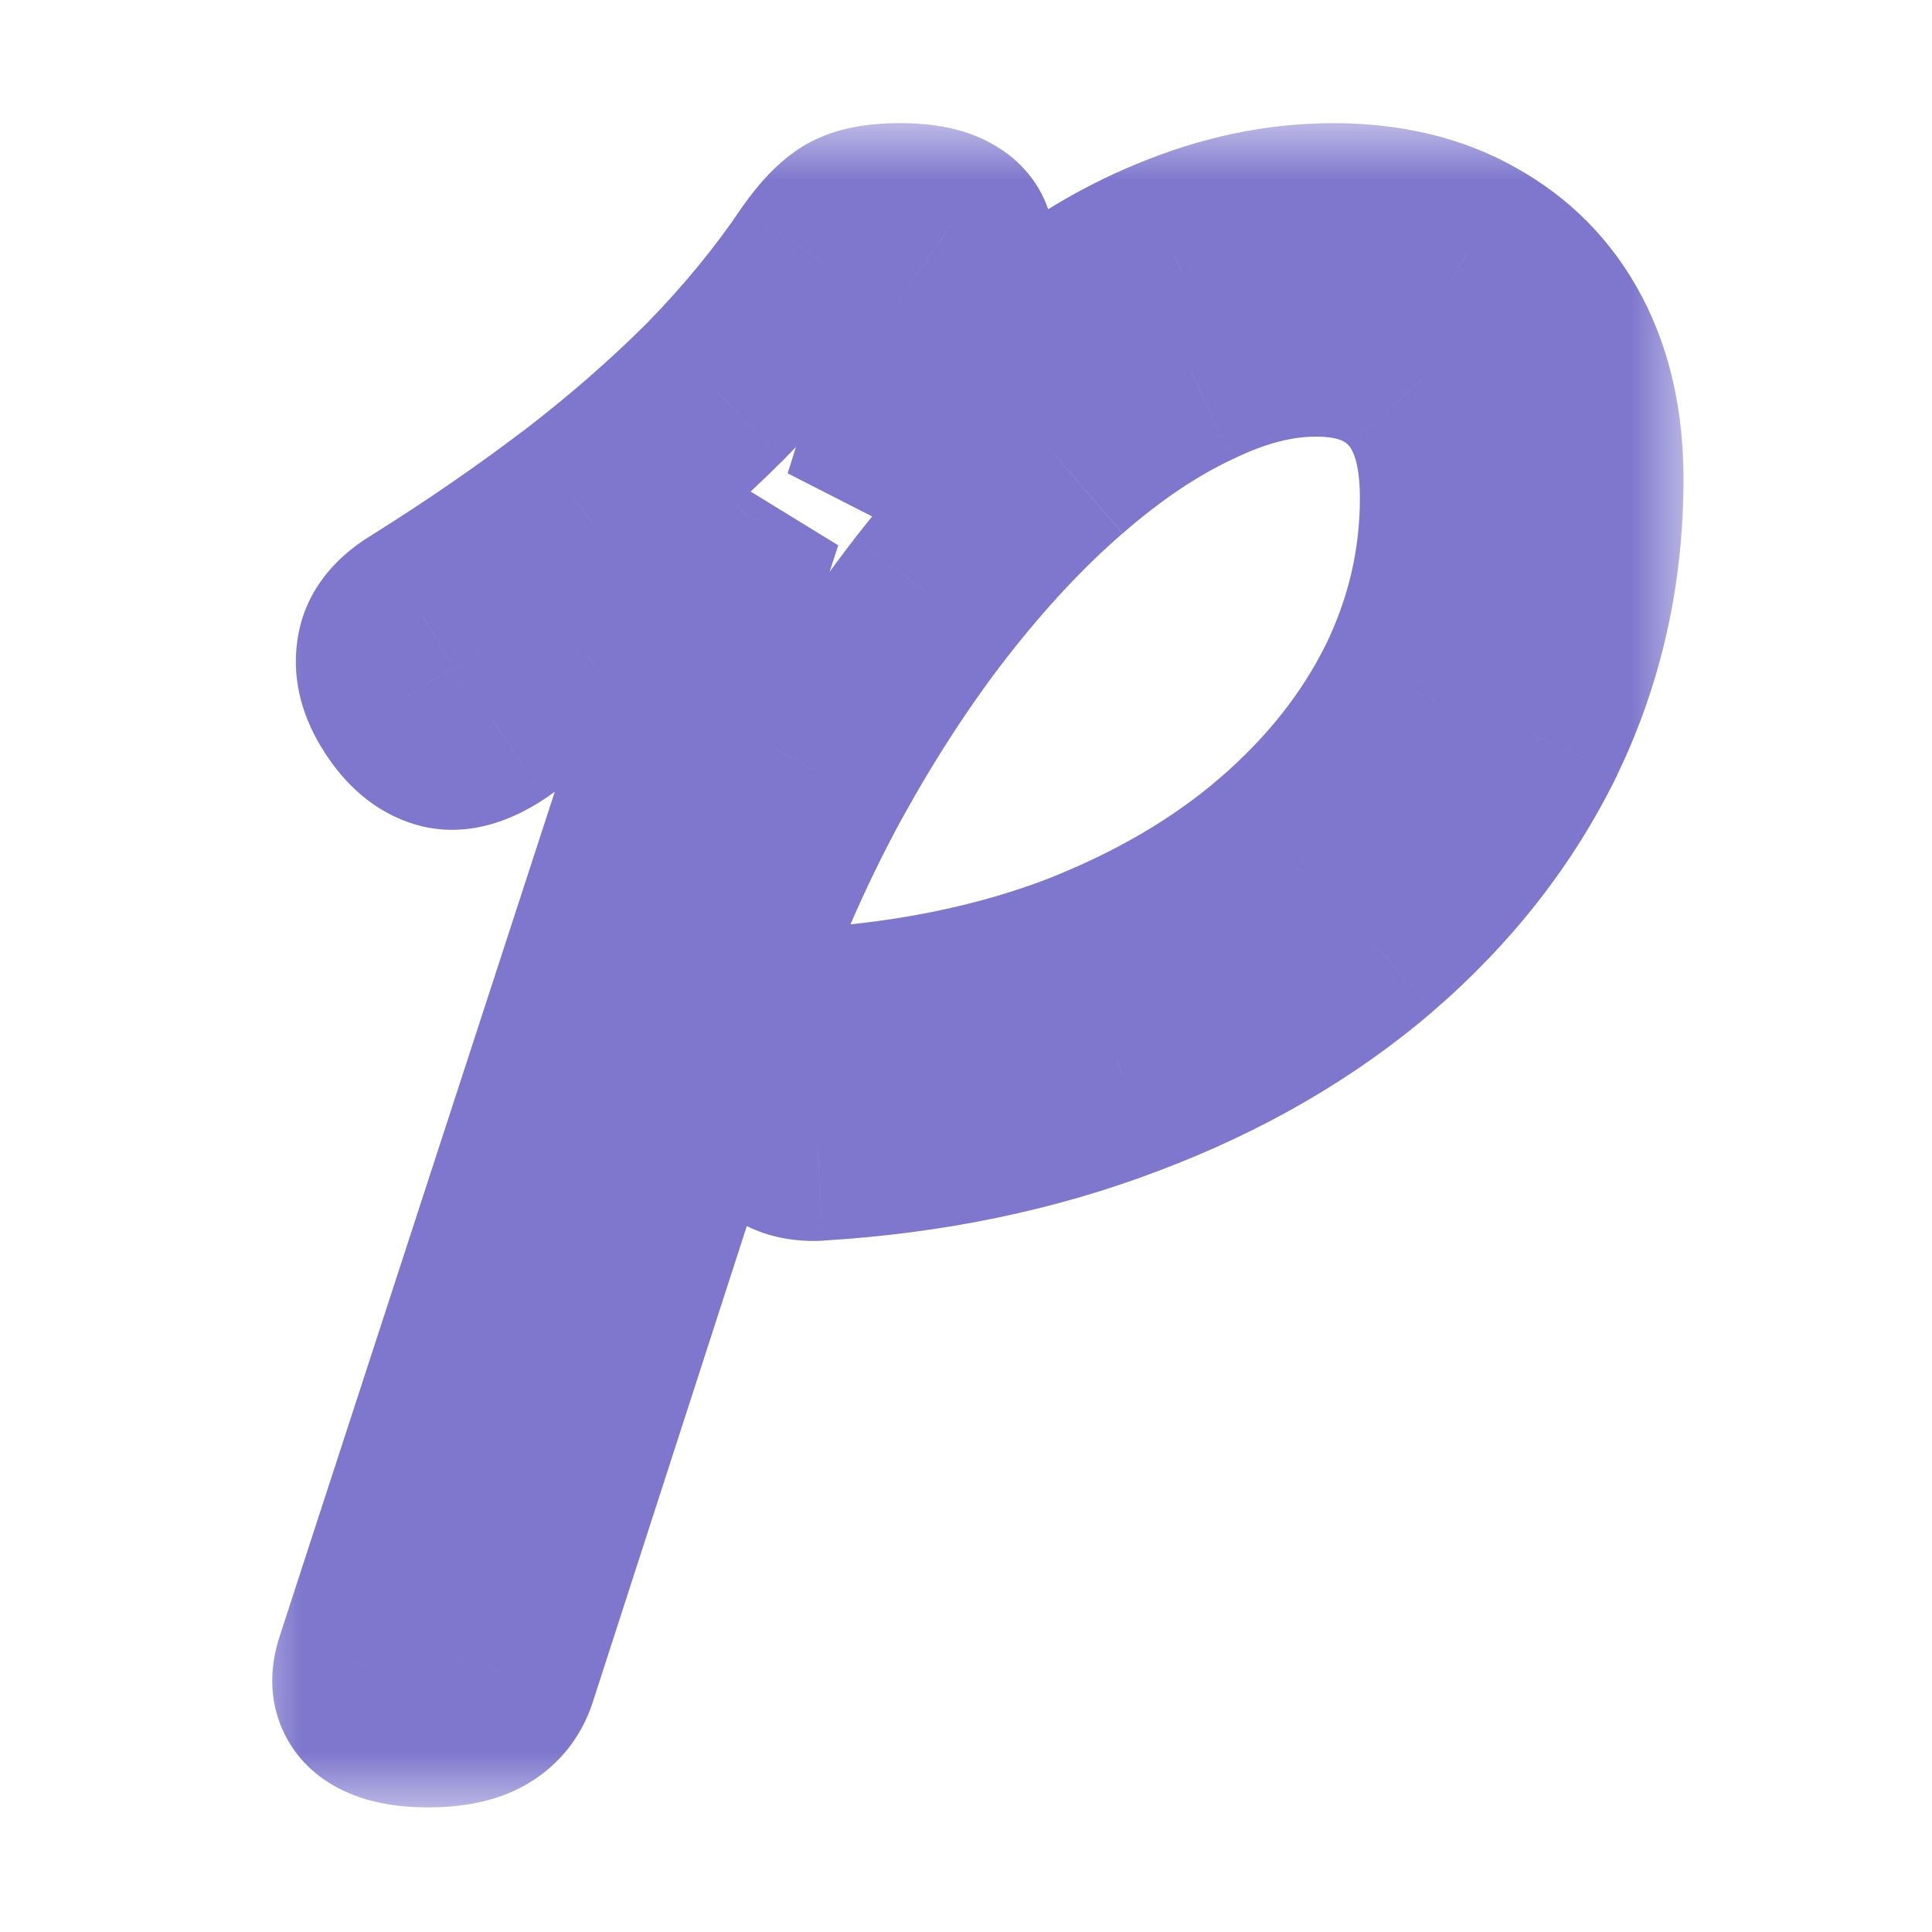 <svg width="16" height="16" viewBox="0 0 16 16" fill="none" xmlns="http://www.w3.org/2000/svg">
<mask id="path-1-outside-1_1099_12" maskUnits="userSpaceOnUse" x="2" y="1" width="12" height="14" fill="black">
<rect fill="white" x="2" y="1" width="12" height="14"/>
<path d="M6.77 9.476C6.626 9.484 6.522 9.448 6.458 9.368C6.394 9.28 6.374 9.148 6.398 8.972C6.414 8.82 6.454 8.704 6.518 8.624C6.59 8.536 6.682 8.488 6.794 8.48C7.594 8.424 8.318 8.272 8.966 8.024C9.614 7.768 10.166 7.444 10.622 7.052C11.086 6.652 11.442 6.204 11.69 5.708C11.938 5.204 12.062 4.676 12.062 4.124C12.062 3.692 11.962 3.368 11.762 3.152C11.562 2.928 11.274 2.816 10.898 2.816C10.57 2.816 10.226 2.904 9.866 3.08C9.506 3.248 9.142 3.492 8.774 3.812C8.414 4.124 8.062 4.5 7.718 4.94C7.382 5.372 7.066 5.856 6.77 6.392C6.482 6.92 6.23 7.484 6.014 8.084L4.154 13.832C4.122 13.944 4.058 14.028 3.962 14.084C3.866 14.14 3.726 14.168 3.542 14.168C3.366 14.168 3.234 14.14 3.146 14.084C3.058 14.028 3.034 13.936 3.074 13.808L6.182 4.268C5.982 4.468 5.77 4.66 5.546 4.844C5.322 5.028 5.086 5.212 4.838 5.396C4.598 5.572 4.342 5.756 4.07 5.948C3.902 6.06 3.762 6.096 3.65 6.056C3.538 6.016 3.438 5.924 3.35 5.78C3.27 5.652 3.238 5.532 3.254 5.42C3.27 5.3 3.354 5.196 3.506 5.108C3.978 4.812 4.414 4.512 4.814 4.208C5.222 3.896 5.594 3.572 5.93 3.236C6.266 2.892 6.558 2.536 6.806 2.168C6.902 2.032 6.99 1.94 7.07 1.892C7.15 1.844 7.278 1.82 7.454 1.82C7.638 1.82 7.77 1.848 7.85 1.904C7.938 1.96 7.958 2.052 7.91 2.18L7.286 4.16C7.654 3.664 8.042 3.24 8.45 2.888C8.866 2.536 9.29 2.272 9.722 2.096C10.162 1.912 10.602 1.82 11.042 1.82C11.474 1.82 11.846 1.908 12.158 2.084C12.478 2.26 12.722 2.508 12.89 2.828C13.058 3.148 13.142 3.528 13.142 3.968C13.142 4.72 12.986 5.42 12.674 6.068C12.362 6.708 11.918 7.276 11.342 7.772C10.774 8.26 10.098 8.652 9.314 8.948C8.538 9.244 7.69 9.42 6.77 9.476Z"/>
</mask>
<path d="M6.77 9.476L6.814 10.275L6.818 10.274L6.77 9.476ZM6.458 9.368L5.811 9.839L5.821 9.853L5.833 9.868L6.458 9.368ZM6.398 8.972L7.19 9.08L7.192 9.068L7.193 9.056L6.398 8.972ZM6.518 8.624L5.898 8.117L5.893 8.124L6.518 8.624ZM6.794 8.48L6.738 7.682L6.737 7.682L6.794 8.48ZM8.966 8.024L9.252 8.771L9.259 8.768L8.966 8.024ZM10.622 7.052L11.143 7.659L11.144 7.658L10.622 7.052ZM11.69 5.708L12.405 6.066L12.407 6.061L11.69 5.708ZM11.762 3.152L11.165 3.685L11.17 3.69L11.175 3.696L11.762 3.152ZM9.866 3.08L10.204 3.805L10.21 3.802L10.217 3.799L9.866 3.08ZM8.774 3.812L9.298 4.417L9.299 4.416L8.774 3.812ZM7.718 4.94L7.087 4.447L7.086 4.449L7.718 4.94ZM6.77 6.392L6.069 6.005L6.067 6.009L6.77 6.392ZM6.014 8.084L5.261 7.813L5.256 7.825L5.252 7.838L6.014 8.084ZM4.154 13.832L3.392 13.586L3.388 13.599L3.384 13.612L4.154 13.832ZM3.146 14.084L2.716 14.759L2.716 14.759L3.146 14.084ZM3.074 13.808L2.313 13.56L2.31 13.569L3.074 13.808ZM6.182 4.268L6.942 4.516L5.616 3.702L6.182 4.268ZM4.838 5.396L5.311 6.041L5.314 6.038L4.838 5.396ZM4.07 5.948L4.513 6.614L4.522 6.608L4.531 6.602L4.07 5.948ZM3.65 6.056L3.919 5.303L3.919 5.303L3.65 6.056ZM3.35 5.78L4.032 5.363L4.028 5.356L3.35 5.78ZM3.254 5.42L4.046 5.533L4.047 5.526L3.254 5.42ZM3.506 5.108L3.906 5.8L3.919 5.793L3.931 5.786L3.506 5.108ZM4.814 4.208L5.298 4.845L5.3 4.843L4.814 4.208ZM5.93 3.236L6.495 3.802L6.502 3.795L5.93 3.236ZM6.806 2.168L6.152 1.707L6.147 1.714L6.142 1.721L6.806 2.168ZM7.07 1.892L6.658 1.206L6.658 1.206L7.07 1.892ZM7.85 1.904L7.391 2.559L7.405 2.569L7.42 2.579L7.85 1.904ZM7.91 2.18L7.16 1.899L7.153 1.919L7.147 1.94L7.91 2.18ZM7.286 4.16L6.523 3.92L7.928 4.637L7.286 4.16ZM8.45 2.888L7.933 2.277L7.927 2.282L8.45 2.888ZM9.722 2.096L10.023 2.837L10.03 2.834L9.722 2.096ZM12.158 2.084L11.764 2.781L11.772 2.785L12.158 2.084ZM12.89 2.828L13.598 2.456L13.598 2.456L12.89 2.828ZM12.674 6.068L13.393 6.419L13.394 6.415L12.674 6.068ZM11.342 7.772L11.863 8.379L11.864 8.378L11.342 7.772ZM9.314 8.948L9.031 8.2L9.028 8.201L9.314 8.948ZM6.725 8.677C6.726 8.677 6.774 8.674 6.845 8.699C6.925 8.727 7.013 8.781 7.082 8.868L5.833 9.868C6.118 10.224 6.525 10.291 6.814 10.275L6.725 8.677ZM7.105 8.897C7.163 8.978 7.181 9.051 7.186 9.083C7.19 9.113 7.185 9.116 7.19 9.08L5.605 8.864C5.57 9.122 5.568 9.505 5.811 9.839L7.105 8.897ZM7.193 9.056C7.196 9.026 7.2 9.02 7.196 9.032C7.192 9.044 7.178 9.08 7.142 9.124L5.893 8.124C5.697 8.369 5.627 8.654 5.602 8.888L7.193 9.056ZM7.137 9.131C7.111 9.162 7.069 9.201 7.011 9.231C6.952 9.262 6.895 9.275 6.851 9.278L6.737 7.682C6.402 7.706 6.108 7.862 5.898 8.117L7.137 9.131ZM6.849 9.278C7.716 9.217 8.519 9.051 9.252 8.771L8.68 7.277C8.116 7.493 7.471 7.631 6.738 7.682L6.849 9.278ZM9.259 8.768C9.978 8.484 10.61 8.117 11.143 7.659L10.1 6.445C9.722 6.771 9.25 7.052 8.672 7.28L9.259 8.768ZM11.144 7.658C11.68 7.196 12.105 6.666 12.405 6.066L10.974 5.35C10.778 5.742 10.491 6.108 10.099 6.446L11.144 7.658ZM12.407 6.061C12.709 5.449 12.862 4.801 12.862 4.124H11.262C11.262 4.551 11.167 4.959 10.972 5.355L12.407 6.061ZM12.862 4.124C12.862 3.583 12.738 3.029 12.349 2.608L11.175 3.696C11.185 3.707 11.262 3.801 11.262 4.124H12.862ZM12.358 2.619C11.97 2.184 11.44 2.016 10.898 2.016V3.616C11.107 3.616 11.153 3.672 11.165 3.685L12.358 2.619ZM10.898 2.016C10.424 2.016 9.96 2.143 9.514 2.361L10.217 3.799C10.491 3.665 10.715 3.616 10.898 3.616V2.016ZM9.527 2.355C9.086 2.561 8.661 2.85 8.249 3.208L9.299 4.416C9.623 4.134 9.925 3.935 10.204 3.805L9.527 2.355ZM8.25 3.207C7.845 3.558 7.458 3.973 7.087 4.447L8.348 5.433C8.665 5.027 8.982 4.69 9.297 4.417L8.25 3.207ZM7.086 4.449C6.722 4.917 6.383 5.437 6.069 6.005L7.47 6.779C7.748 6.275 8.041 5.827 8.349 5.431L7.086 4.449ZM6.067 6.009C5.758 6.575 5.49 7.177 5.261 7.813L6.766 8.355C6.969 7.791 7.205 7.265 7.472 6.775L6.067 6.009ZM5.252 7.838L3.392 13.586L4.915 14.078L6.775 8.33L5.252 7.838ZM3.384 13.612C3.393 13.582 3.411 13.539 3.445 13.494C3.48 13.448 3.521 13.415 3.558 13.393L4.365 14.775C4.648 14.61 4.837 14.352 4.923 14.052L3.384 13.612ZM3.558 13.393C3.582 13.379 3.602 13.371 3.613 13.367C3.624 13.363 3.63 13.362 3.628 13.363C3.625 13.363 3.617 13.364 3.602 13.366C3.588 13.367 3.567 13.368 3.542 13.368V14.968C3.785 14.968 4.091 14.935 4.365 14.775L3.558 13.393ZM3.542 13.368C3.519 13.368 3.502 13.367 3.49 13.366C3.479 13.365 3.475 13.364 3.477 13.364C3.478 13.365 3.489 13.367 3.505 13.373C3.522 13.38 3.546 13.391 3.575 13.409L2.716 14.759C2.993 14.935 3.306 14.968 3.542 14.968V13.368ZM3.575 13.409C3.684 13.478 3.792 13.602 3.836 13.771C3.874 13.918 3.844 14.024 3.837 14.047L2.31 13.569C2.263 13.72 2.225 13.936 2.287 14.175C2.356 14.436 2.52 14.634 2.716 14.759L3.575 13.409ZM3.834 14.056L6.942 4.516L5.421 4.02L2.313 13.56L3.834 14.056ZM5.616 3.702C5.435 3.883 5.242 4.058 5.038 4.226L6.053 5.462C6.297 5.262 6.528 5.053 6.747 4.834L5.616 3.702ZM5.038 4.226C4.825 4.401 4.599 4.577 4.361 4.754L5.314 6.038C5.572 5.847 5.819 5.655 6.053 5.462L5.038 4.226ZM4.364 4.751C4.129 4.924 3.877 5.105 3.608 5.294L4.531 6.602C4.806 6.407 5.066 6.22 5.311 6.041L4.364 4.751ZM3.626 5.282C3.589 5.307 3.595 5.296 3.639 5.284C3.69 5.271 3.794 5.258 3.919 5.303L3.38 6.809C3.857 6.979 4.279 6.77 4.513 6.614L3.626 5.282ZM3.919 5.303C3.977 5.323 4.014 5.352 4.032 5.368C4.048 5.383 4.046 5.386 4.032 5.363L2.667 6.197C2.811 6.433 3.037 6.687 3.38 6.809L3.919 5.303ZM4.028 5.356C4.014 5.334 4.064 5.404 4.046 5.533L2.462 5.307C2.411 5.66 2.525 5.97 2.671 6.204L4.028 5.356ZM4.047 5.526C4.033 5.626 3.991 5.705 3.951 5.755C3.915 5.799 3.89 5.81 3.906 5.8L3.105 4.416C2.839 4.569 2.522 4.852 2.461 5.314L4.047 5.526ZM3.931 5.786C4.421 5.478 4.877 5.165 5.298 4.845L4.329 3.571C3.95 3.859 3.534 4.146 3.081 4.43L3.931 5.786ZM5.3 4.843C5.733 4.512 6.132 4.165 6.495 3.802L5.364 2.67C5.055 2.979 4.71 3.28 4.328 3.573L5.3 4.843ZM6.502 3.795C6.869 3.419 7.192 3.026 7.469 2.615L6.142 1.721C5.923 2.046 5.662 2.365 5.357 2.677L6.502 3.795ZM7.459 2.629C7.491 2.584 7.512 2.56 7.522 2.55C7.526 2.545 7.526 2.546 7.52 2.551C7.515 2.555 7.502 2.566 7.481 2.578L6.658 1.206C6.435 1.34 6.27 1.54 6.152 1.707L7.459 2.629ZM7.481 2.578C7.446 2.599 7.417 2.611 7.4 2.616C7.391 2.62 7.385 2.622 7.38 2.623C7.376 2.624 7.373 2.624 7.373 2.624C7.373 2.624 7.379 2.623 7.394 2.622C7.408 2.621 7.427 2.62 7.454 2.62V1.02C7.241 1.02 6.93 1.043 6.658 1.206L7.481 2.578ZM7.454 2.62C7.48 2.62 7.499 2.621 7.511 2.622C7.524 2.623 7.528 2.624 7.525 2.624C7.521 2.623 7.507 2.62 7.485 2.611C7.463 2.602 7.43 2.587 7.391 2.559L8.308 1.249C8.019 1.046 7.678 1.02 7.454 1.02V2.62ZM7.42 2.579C7.305 2.506 7.189 2.371 7.149 2.185C7.115 2.027 7.154 1.917 7.16 1.899L8.659 2.461C8.714 2.315 8.767 2.095 8.712 1.845C8.652 1.567 8.482 1.358 8.279 1.229L7.42 2.579ZM7.147 1.94L6.523 3.92L8.049 4.4L8.673 2.42L7.147 1.94ZM7.928 4.637C8.266 4.181 8.615 3.802 8.972 3.494L7.927 2.282C7.468 2.678 7.041 3.147 6.643 3.683L7.928 4.637ZM8.966 3.499C9.329 3.192 9.681 2.976 10.023 2.837L9.42 1.355C8.898 1.568 8.403 1.88 7.933 2.277L8.966 3.499ZM10.03 2.834C10.381 2.687 10.716 2.62 11.042 2.62V1.02C10.487 1.02 9.942 1.137 9.413 1.358L10.03 2.834ZM11.042 2.62C11.364 2.62 11.595 2.685 11.764 2.781L12.551 1.387C12.096 1.131 11.583 1.02 11.042 1.02V2.62ZM11.772 2.785C11.956 2.886 12.087 3.02 12.181 3.2L13.598 2.456C13.356 1.996 12.999 1.634 12.543 1.383L11.772 2.785ZM12.181 3.2C12.277 3.383 12.342 3.63 12.342 3.968H13.942C13.942 3.426 13.838 2.913 13.598 2.456L12.181 3.2ZM12.342 3.968C12.342 4.605 12.21 5.186 11.953 5.721L13.394 6.415C13.761 5.654 13.942 4.835 13.942 3.968H12.342ZM11.954 5.717C11.693 6.253 11.319 6.736 10.819 7.166L11.864 8.378C12.516 7.816 13.03 7.163 13.393 6.419L11.954 5.717ZM10.82 7.165C10.331 7.586 9.738 7.933 9.031 8.2L9.596 9.696C10.457 9.371 11.216 8.934 11.863 8.379L10.82 7.165ZM9.028 8.201C8.336 8.465 7.569 8.626 6.721 8.677L6.818 10.274C7.81 10.214 8.739 10.023 9.599 9.695L9.028 8.201Z" fill="#7E77CD" mask="url(#path-1-outside-1_1099_12)"/>
</svg>
